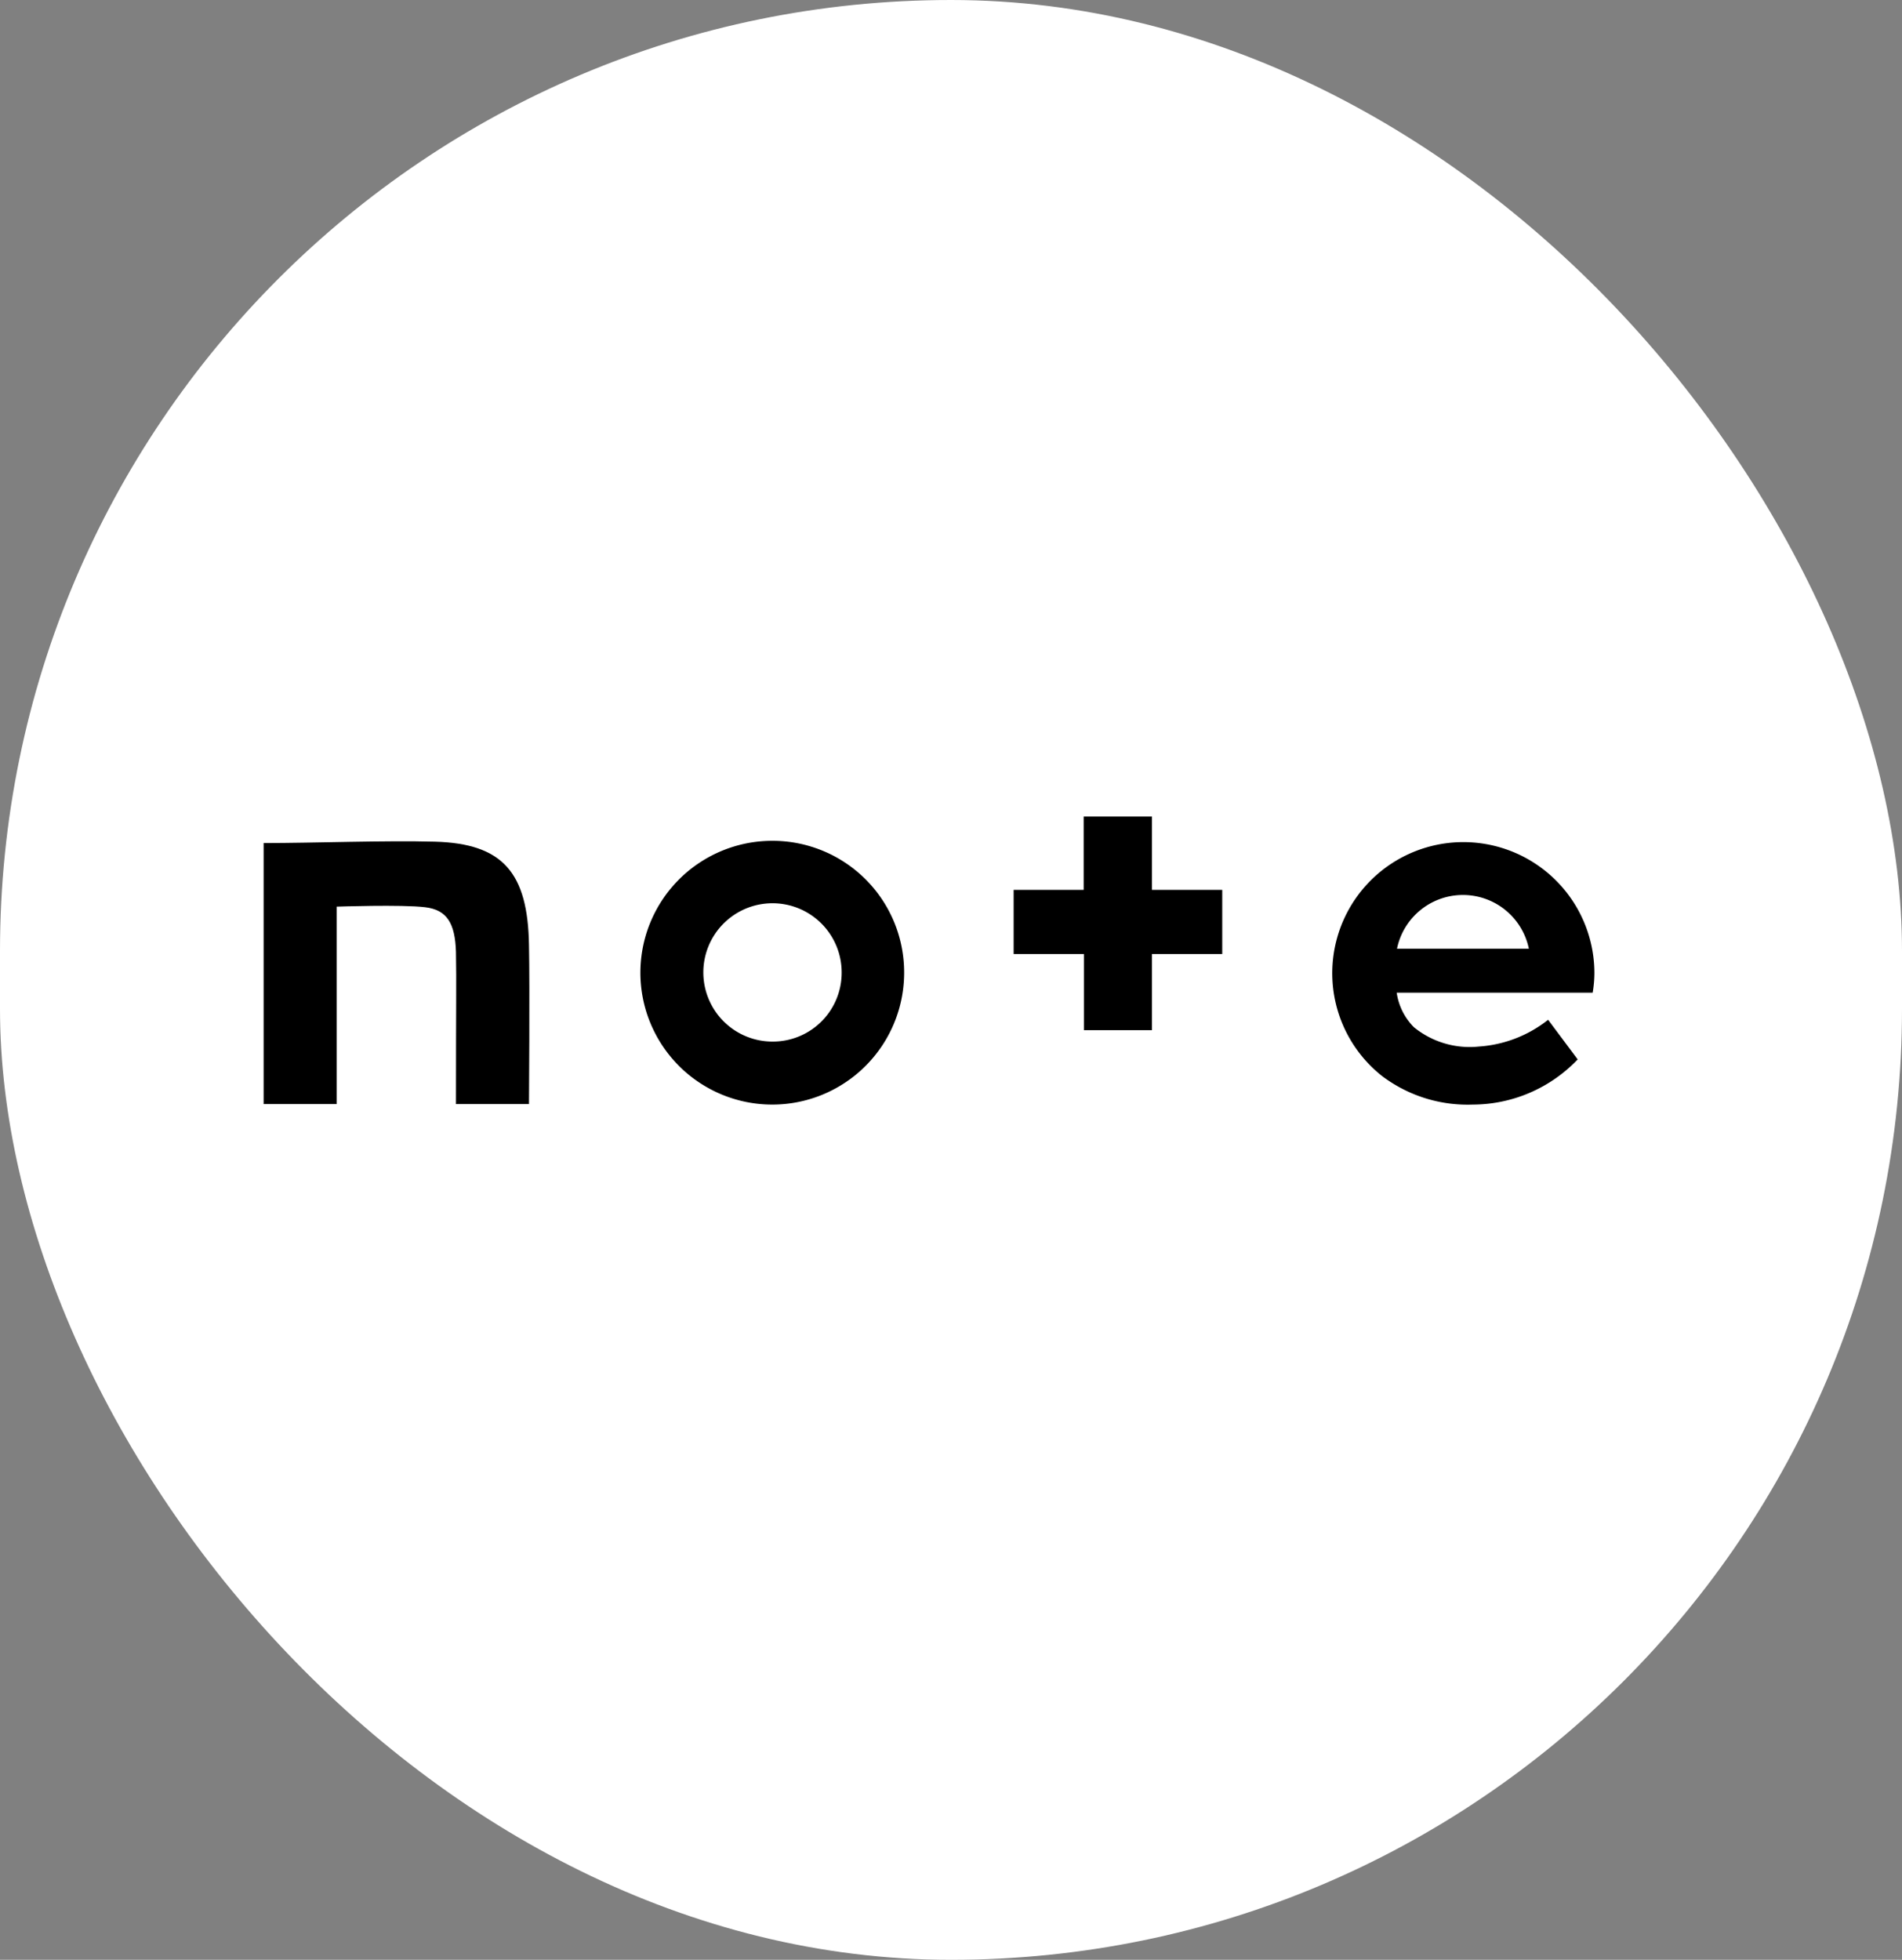 <svg xmlns="http://www.w3.org/2000/svg" xmlns:xlink="http://www.w3.org/1999/xlink" width="33" height="34" viewBox="0 0 33 34"><rect x="0" y="0" width="33" height="34" fill="#808080" stroke="none"/><defs><clipPath id="a"><rect width="29.707" height="11.203" fill="#fff"/></clipPath></defs><g transform="translate(-0.405 0.132)"><rect width="33" height="34" rx="16.5" transform="translate(0.405 -0.132)" fill="#fff"/><g transform="translate(1.685 11.127)"><g clip-path="url(#a)"><path d="M71.075,68.967c-.871-.024-2.09.024-2.975.024v4.528h1.267V70.094s1.127-.039,1.533.01c.382.044.522.281.537.774.01.561,0,.856,0,2.641h1.267s.015-2.041,0-2.752C72.686,69.5,72.246,69,71.075,68.967Z" transform="translate(-64.806 -65.624)"/><path d="M206.074,68.8a2.288,2.288,0,1,0,2.274,2.288A2.283,2.283,0,0,0,206.074,68.8Zm0,3.483a1.2,1.2,0,1,1,1.19-1.2A1.194,1.194,0,0,1,206.074,72.283Z" transform="translate(-193.941 -65.472)"/><path d="M455.947,71.088a2.274,2.274,0,1,0-3.681,1.795,2.462,2.462,0,0,0,1.567.493,2.522,2.522,0,0,0,1.824-.784l-.513-.687a2.166,2.166,0,0,1-1.2.464,1.533,1.533,0,0,1-1.127-.334,1.061,1.061,0,0,1-.3-.6h3.4A2.076,2.076,0,0,0,455.947,71.088Zm-3.425-.416a1.168,1.168,0,0,1,2.288,0Z" transform="translate(-429.564 -65.472)"/><path d="M339.5,60.1h-1.185v1.272H337.1v1.113h1.219v1.321H339.5V62.485h1.219V61.372H339.5Z" transform="translate(-320.793 -57.193)"/></g></g></g></svg>